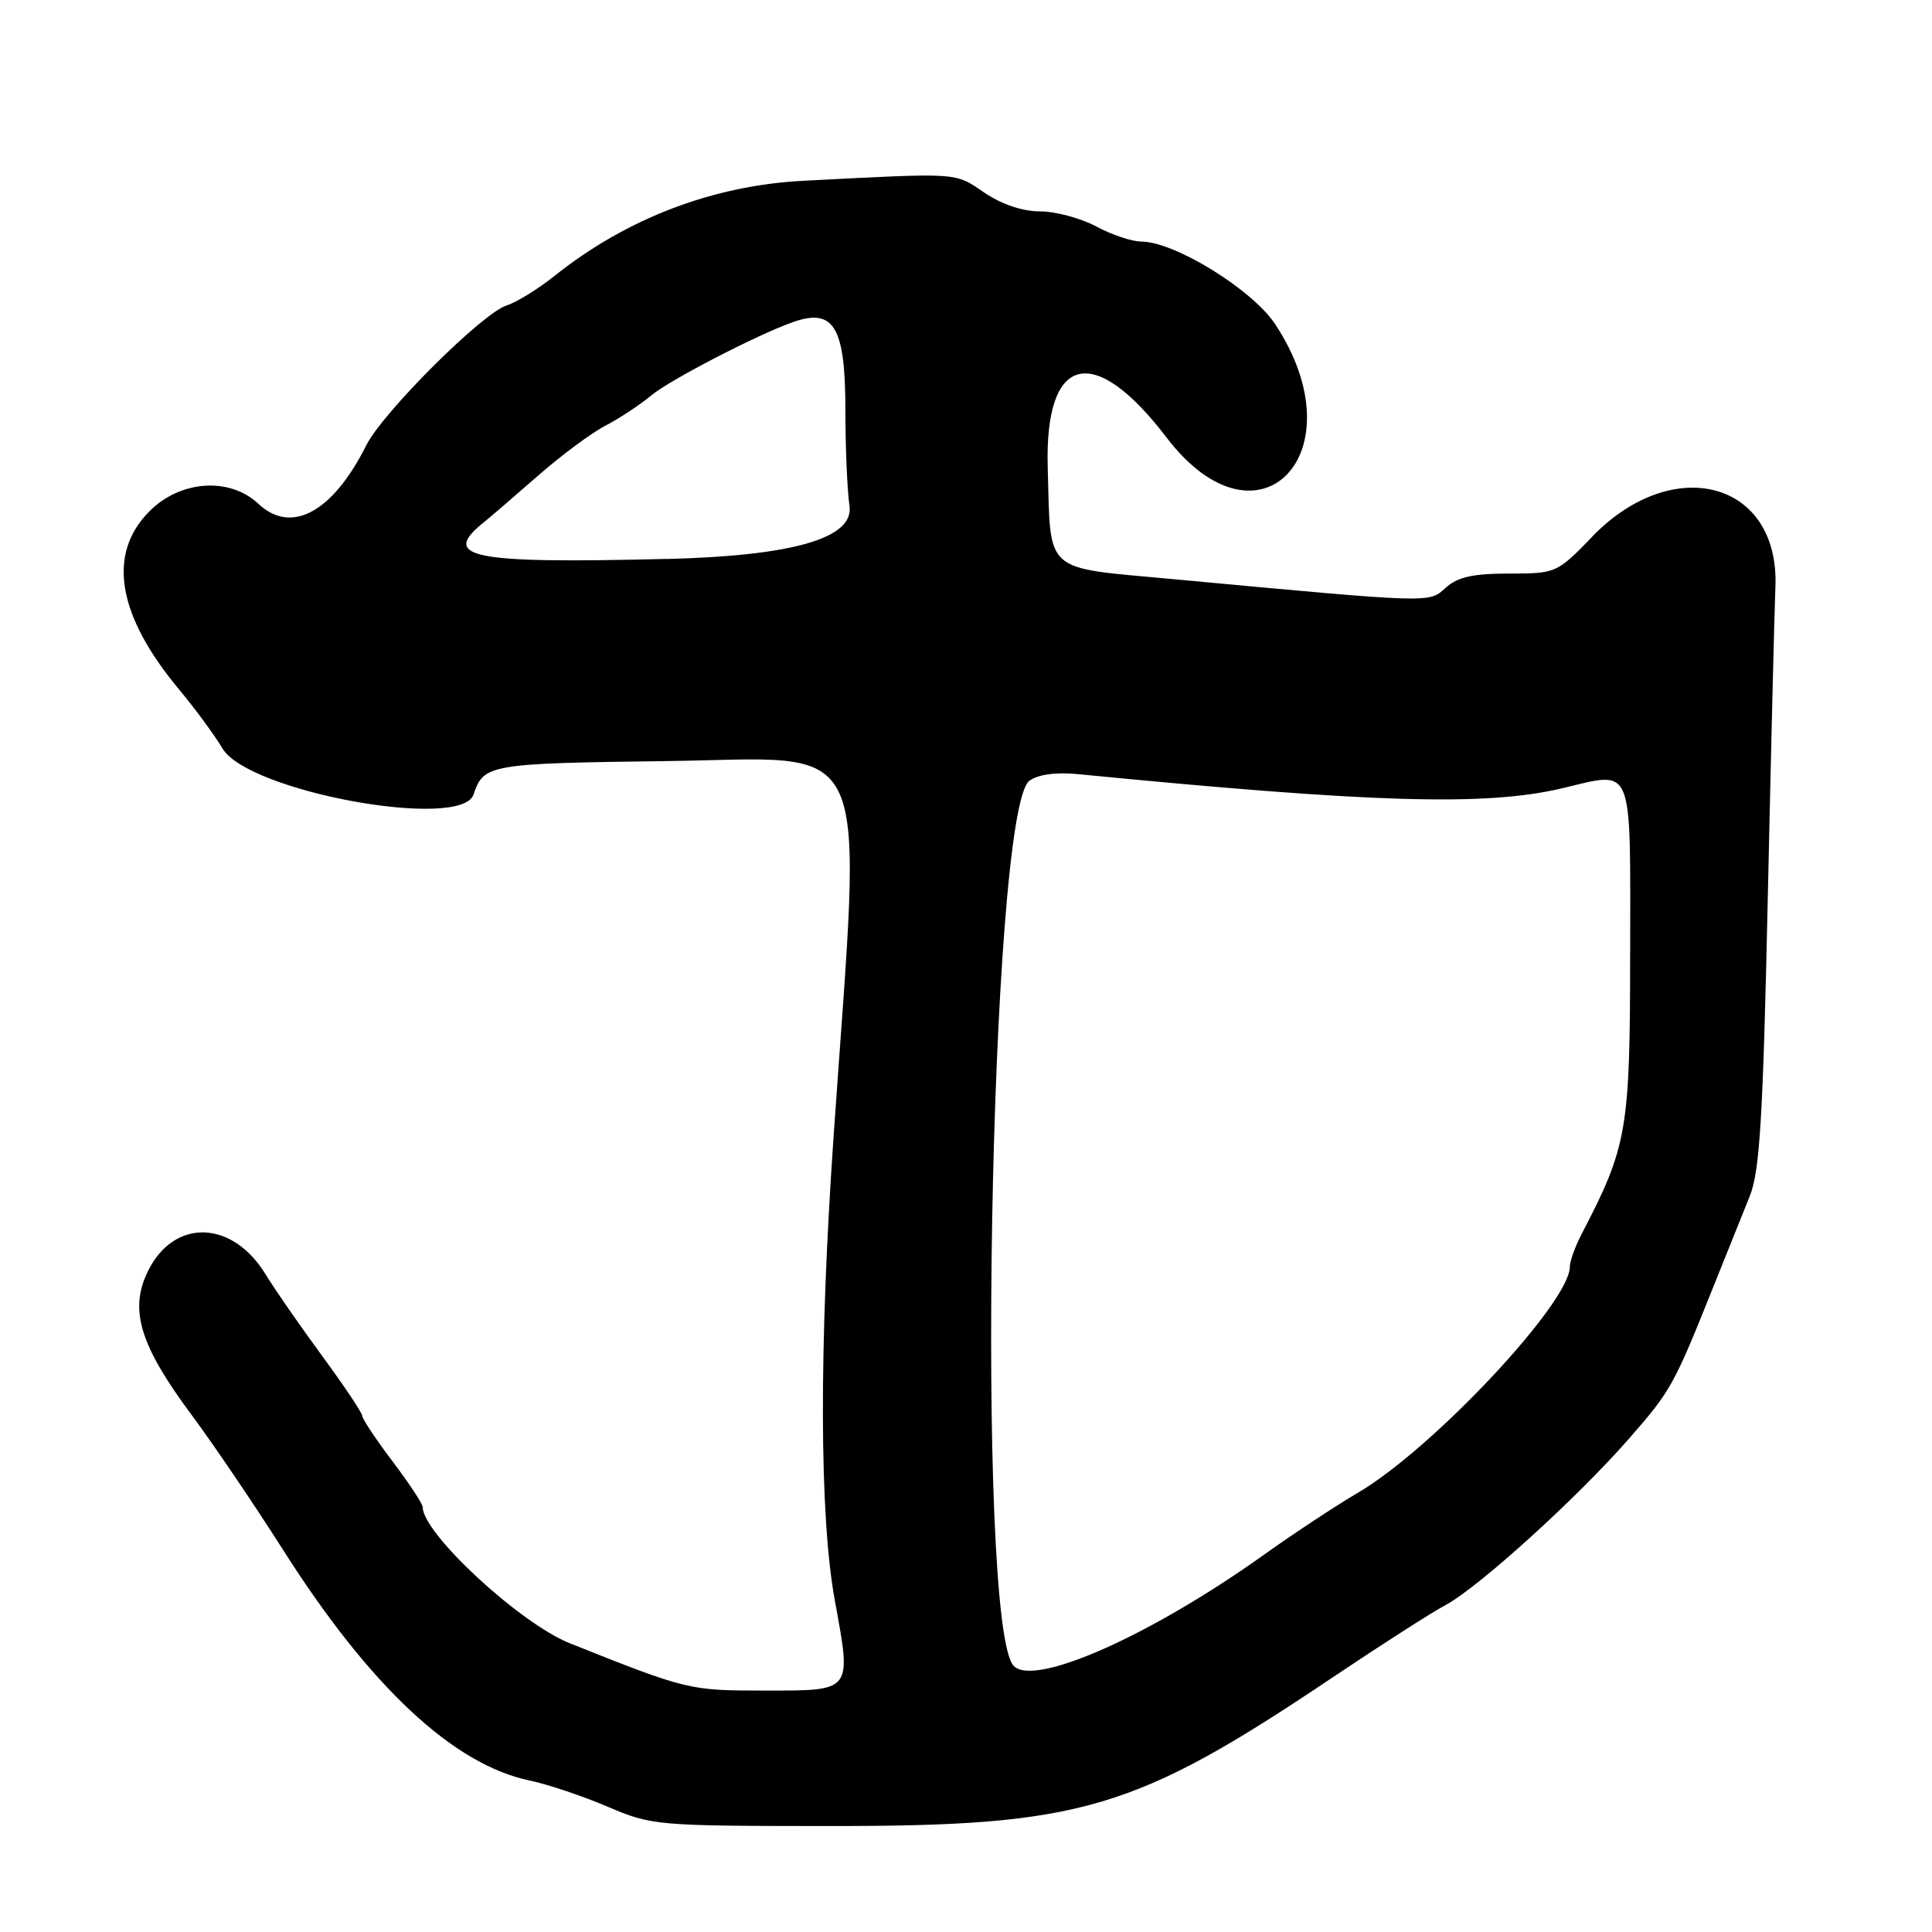 <?xml version="1.0" encoding="UTF-8"?>
<svg id="Layer_1" data-name="Layer 1" xmlns="http://www.w3.org/2000/svg" viewBox="0 0 256 256">
  <path d="M210.97,71.13c-4.67,4.81-4.79,4.87-11.03,4.87-4.77,0-6.81.46-8.38,1.88-2.26,2.05-1.45,2.08-36.32-1.16-17.13-1.59-16-.58-16.41-14.72-.44-15.04,6.07-16.71,15.75-4.02,12.21,16.01,25.63,1.95,14.37-15.05-3.03-4.57-13.31-10.91-17.71-10.92-1.24,0-3.93-.9-5.98-2-2.05-1.1-5.41-2-7.45-2-2.32,0-5.11-.94-7.4-2.5-3.96-2.69-3.1-2.63-23.91-1.56-12.02.62-23.46,4.98-33,12.59-2.2,1.75-5.07,3.53-6.38,3.94-3.21,1.01-16.41,14.17-18.59,18.53-4.44,8.87-9.93,11.85-14.29,7.75-3.8-3.57-10.31-3.14-14.41.96-5.67,5.66-4.32,13.78,3.91,23.65,2.07,2.48,4.66,6,5.76,7.83,3.45,5.72,31.65,10.87,33.25,6.07,1.33-3.99,2.08-4.12,25.44-4.42,28-.36,26.04-4.72,22.27,49.66-1.95,28.12-1.89,50.35.16,61.57,2.23,12.17,2.41,11.93-9.32,11.93-9.98,0-10.24-.06-25.8-6.27-6.6-2.63-19.45-14.52-19.49-18.03,0-.44-1.81-3.18-4.01-6.09-2.2-2.91-4-5.62-4-6.01s-2.38-3.95-5.29-7.91c-2.91-3.96-6.29-8.83-7.51-10.83-4.41-7.23-12.11-7.46-15.58-.47-2.54,5.12-1.11,9.84,5.78,19.1,2.86,3.85,8.33,11.92,12.15,17.93,11.49,18.08,22.56,28.42,32.67,30.51,2.35.49,6.98,2.04,10.28,3.45,5.87,2.51,6.51,2.56,29.5,2.57,33.33.01,40.31-2.06,66.6-19.71,6.35-4.26,13.07-8.57,14.94-9.57,4.37-2.34,17.42-14.17,24.31-22.05,5.58-6.38,5.93-7.02,11.18-20.13,1.76-4.4,3.93-9.8,4.82-12,1.33-3.28,1.76-10.39,2.39-39.5.43-19.52.88-38.06,1.01-41.19.59-13.99-13.47-17.86-24.29-6.69ZM88.29,74.06c-26.08.64-30.07-.18-24.04-4.97.69-.55,3.82-3.24,6.96-5.99,3.14-2.75,7.19-5.76,9-6.69,1.81-.93,4.56-2.75,6.12-4.04,2.42-2.02,13.97-8,18.68-9.67,5.49-1.95,7,.56,7.01,11.63,0,5.05.25,10.75.54,12.68q.97,6.44-24.26,7.06ZM216,126.14c0,23.63-.36,25.74-6.43,37.38-.85,1.64-1.56,3.6-1.56,4.35-.02,4.76-18.16,24.1-28.05,29.91-3,1.76-8.6,5.46-12.45,8.21-14.96,10.69-30.38,17.56-33.17,14.77-5.12-5.12-3.22-113.45,2.06-117.3,1.16-.85,3.51-1.17,6.47-.88,38.99,3.82,53.98,4.26,64.08,1.88,9.63-2.27,9.06-3.65,9.06,21.69Z"/>
</svg>